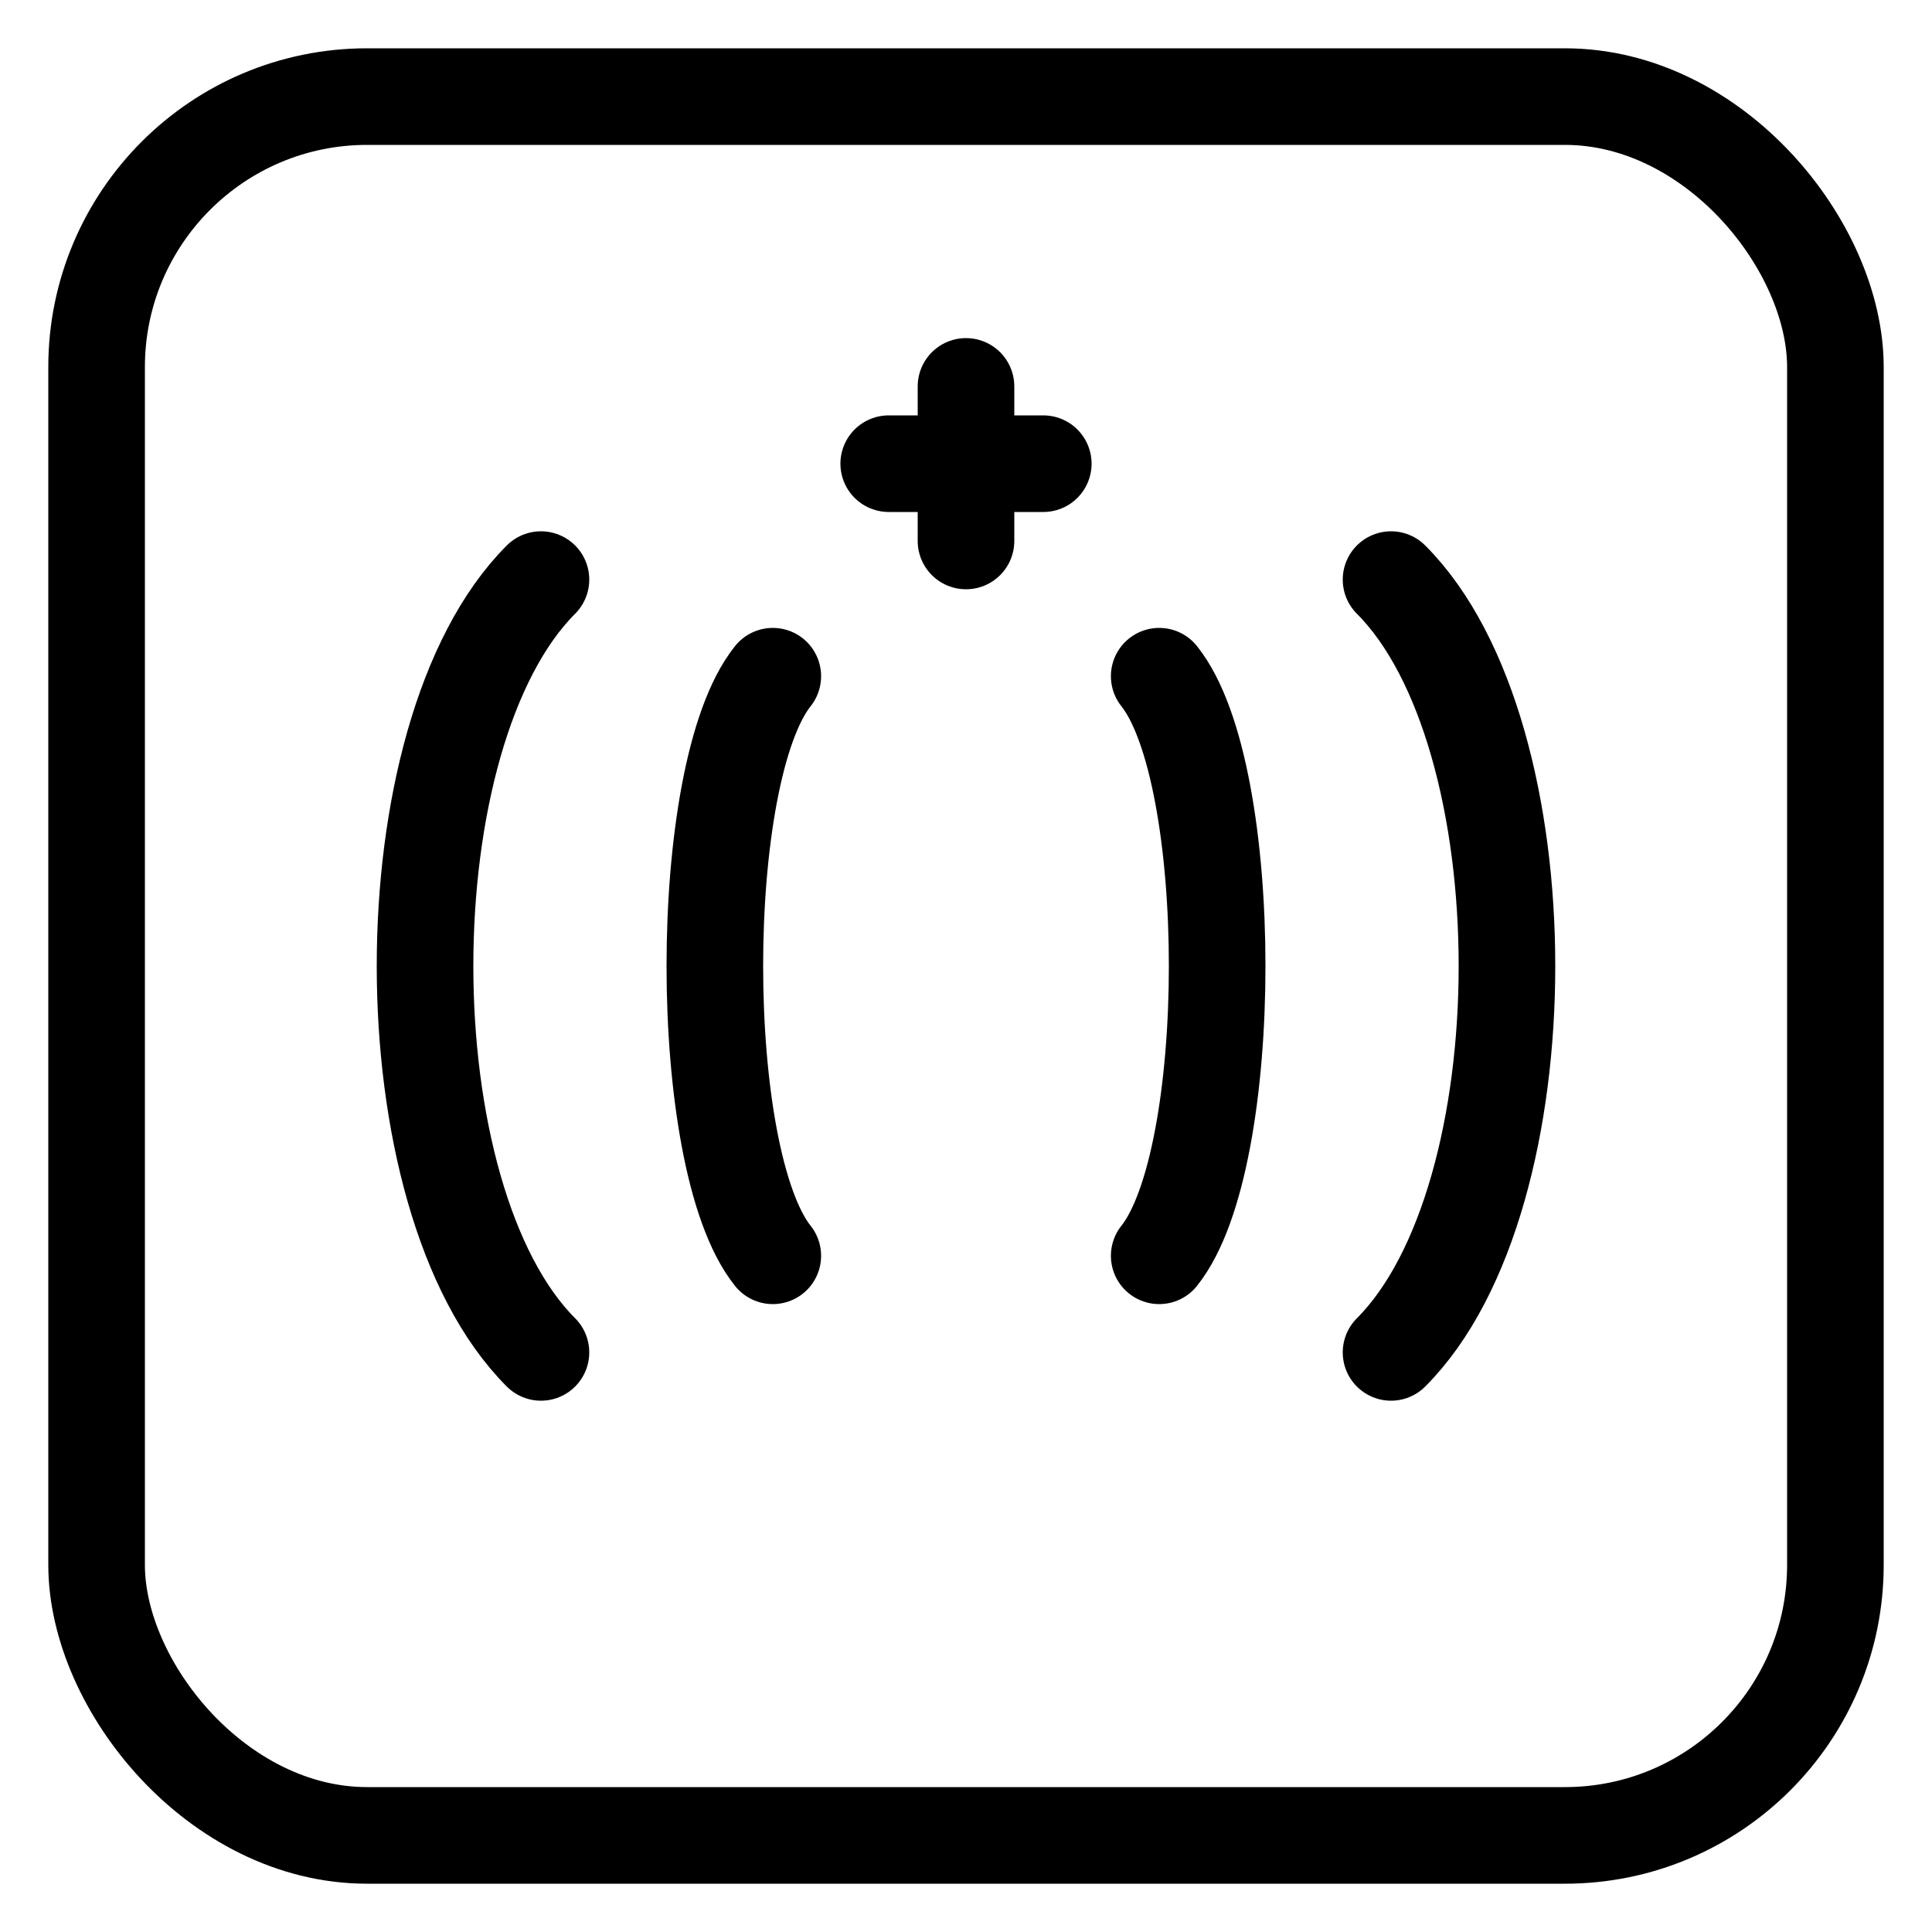 <?xml version="1.0" encoding="UTF-8"?>
<svg xmlns="http://www.w3.org/2000/svg" viewBox="0 0 100 100" aria-labelledby="title" role="img">
  <title>GitHub Copilot (generic)</title>
  <rect x="5" y="5" width="90" height="90" rx="14" ry="14" fill="none" stroke="currentColor" stroke-width="5"/>
  <g stroke="currentColor" stroke-width="5" fill="none" stroke-linecap="round" stroke-linejoin="round">
    
    <path d="M28 30c-8 8-8 32 0 40"/>
    <path d="M72 30c8 8 8 32 0 40"/>
    <path d="M40 35c-4 5-4 25 0 30"/>
    <path d="M60 35c4 5 4 25 0 30"/>
    <path d="M50 20v8M46 24h8"/>
    
  </g>
</svg>